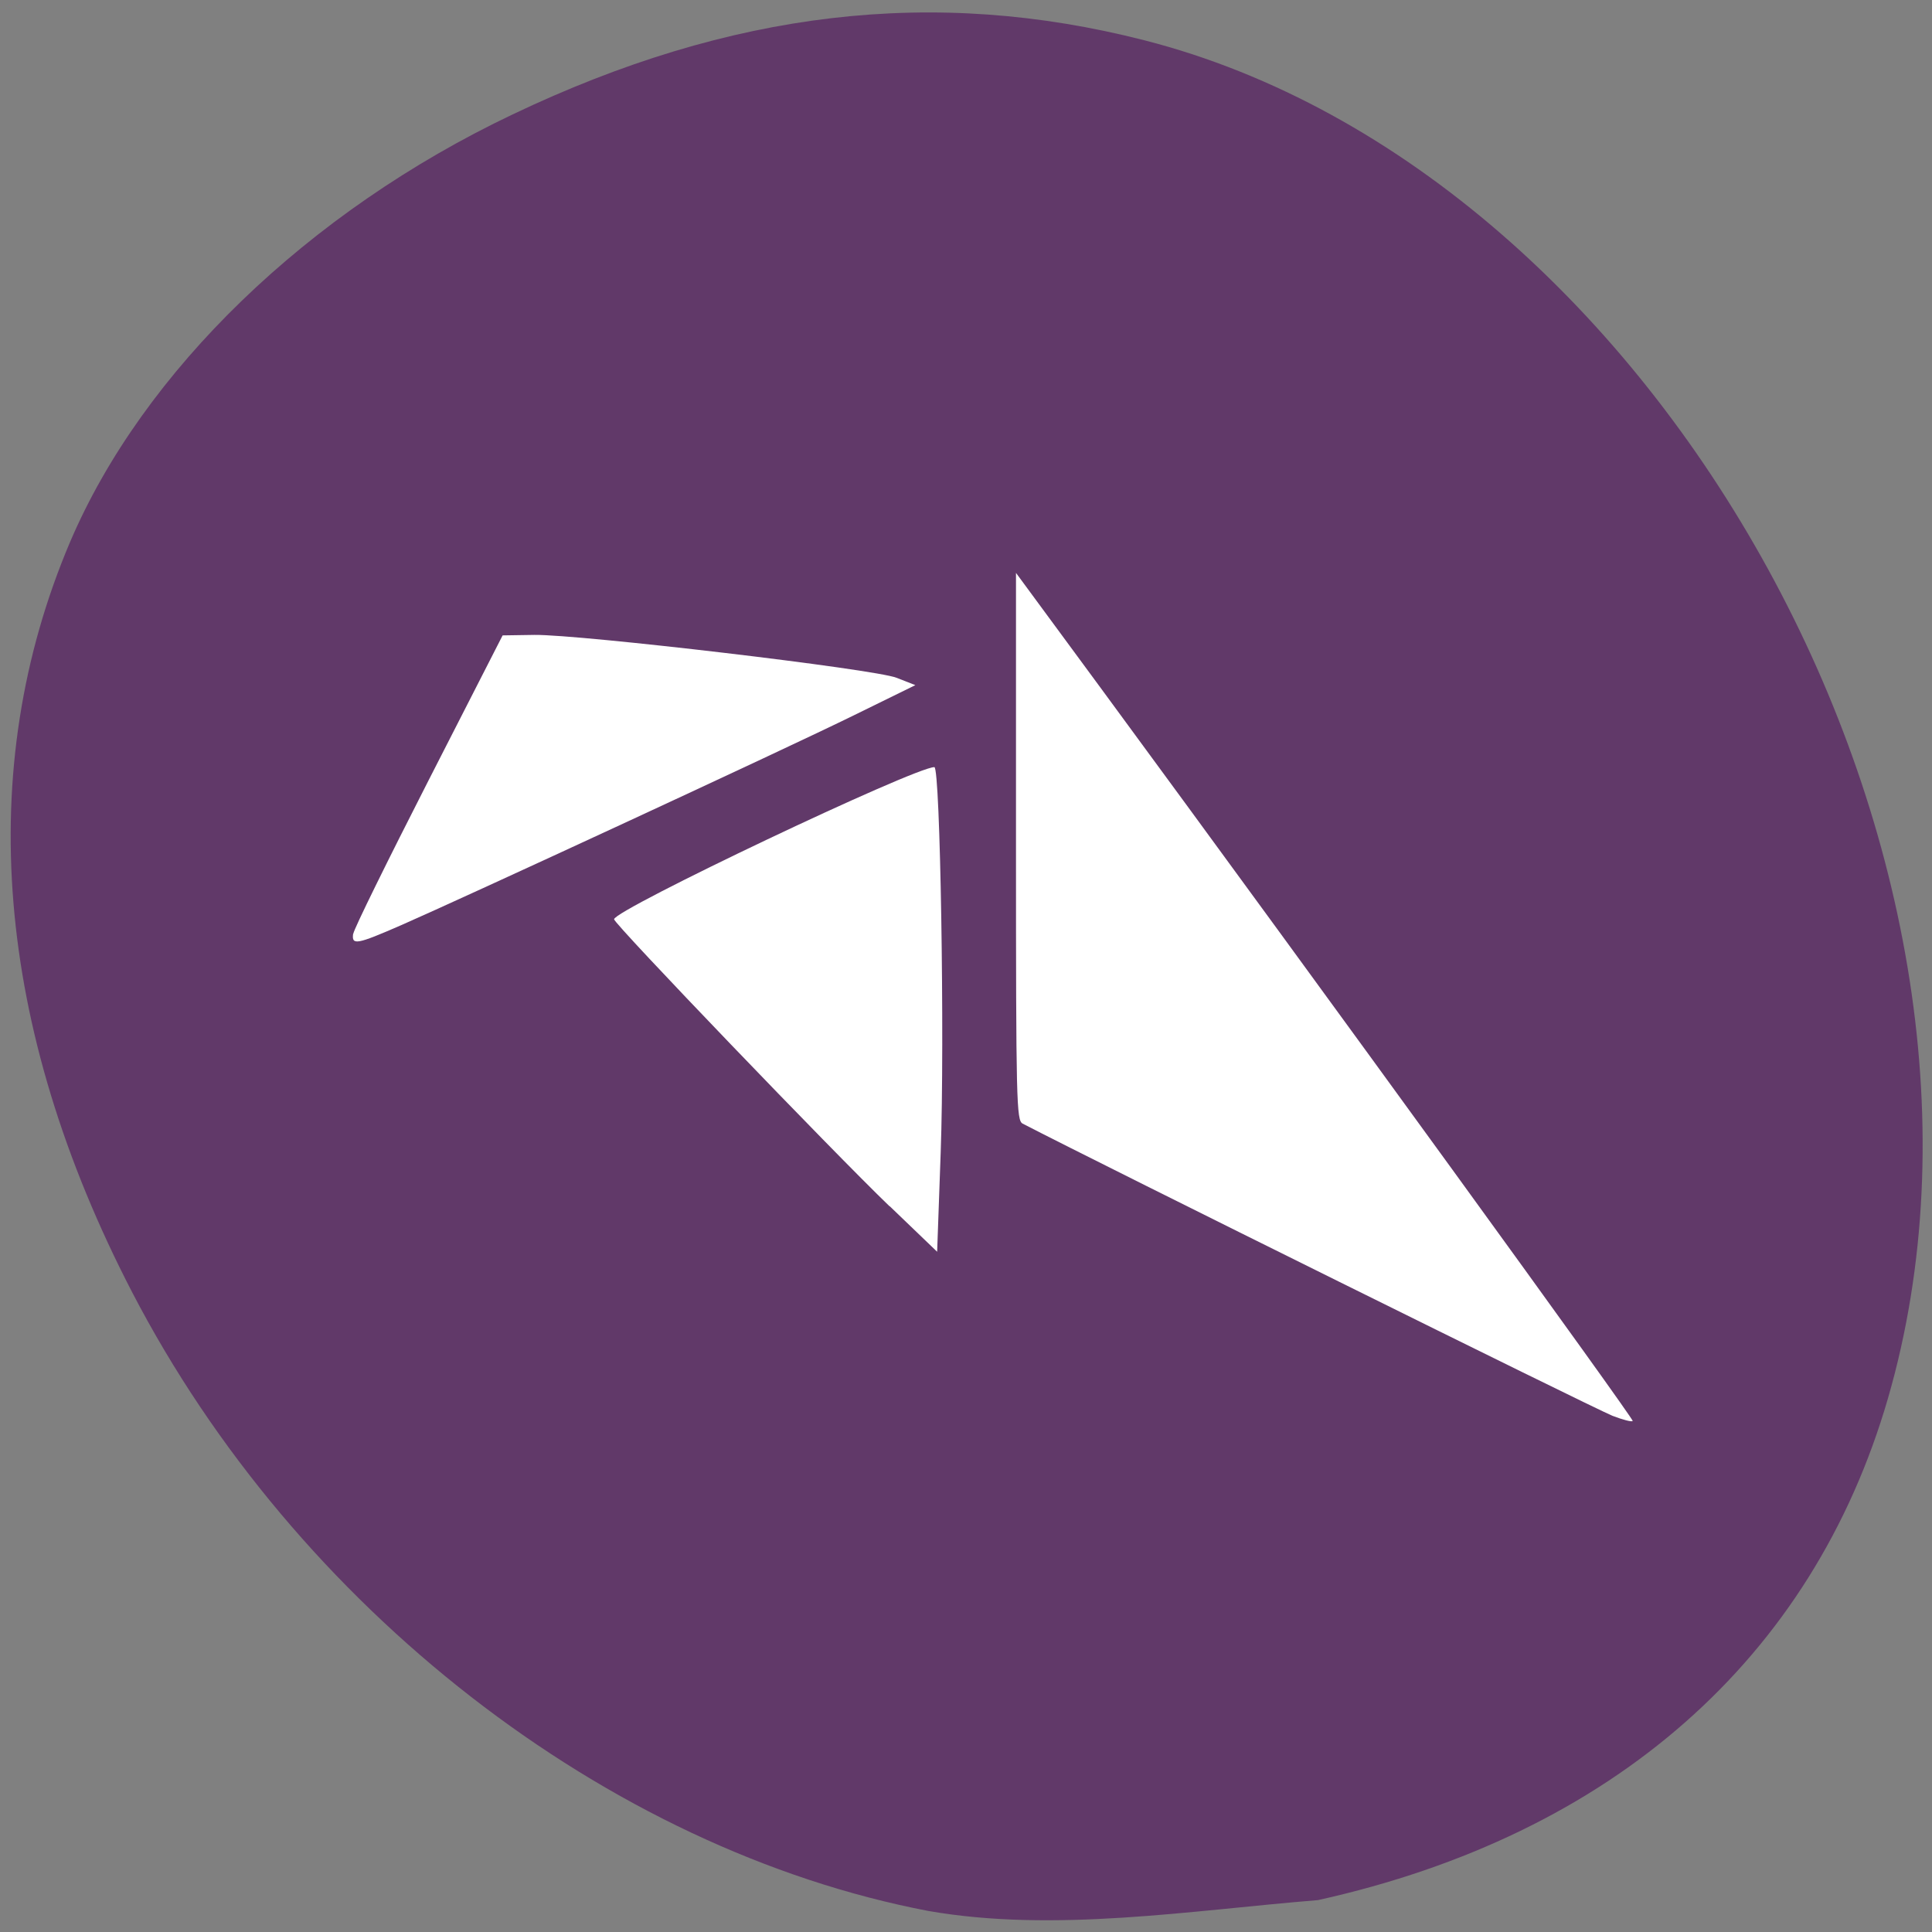 <svg xmlns="http://www.w3.org/2000/svg" viewBox="0 0 32 32"><rect x="0" y="0" width="32" height="32" fill="#808080" stroke="none"/><path d="m 15.379 31.652 c -5.328 -1.02 -10.477 -5.02 -13.191 -10.25 c -2.273 -4.387 -2.625 -8.664 -1.027 -12.426 c 1.207 -2.828 3.938 -5.469 7.332 -7.082 c 3.617 -1.723 6.98 -2.117 10.461 -1.227 c 8.582 2.195 14.871 13.684 12.316 22.496 c -1.25 4.309 -4.563 7.227 -9.441 8.309 c -2.121 0.172 -4.363 0.543 -6.449 0.18" fill="#613969"/><g fill="#fff"><path d="m 5.852 15.465 c 0.008 -0.074 0.57 -1.215 1.246 -2.539 l 1.227 -2.402 l 0.527 -0.008 c 0.762 -0.008 5.641 0.566 6 0.711 l 0.309 0.121 l -1.027 0.504 c -1.145 0.563 -6.457 3.02 -7.492 3.473 c -0.734 0.32 -0.82 0.336 -0.793 0.141"/><path d="m 14.734 19.98 c -0.934 -0.898 -4.563 -4.676 -4.563 -4.754 c 0 -0.156 4.977 -2.52 5.305 -2.52 c 0.098 0 0.172 4.52 0.105 6.375 l -0.059 1.652 l -0.785 -0.754"/><path d="m 16.828 14.02 c 0 4.234 0.008 4.535 0.109 4.59 c 1.328 0.688 9.418 4.695 9.77 4.84 c 0.172 0.066 0.32 0.105 0.336 0.086 c 0.023 -0.031 -5.04 -7.01 -8.82 -12.152 l -1.395 -1.895"/></g></svg>